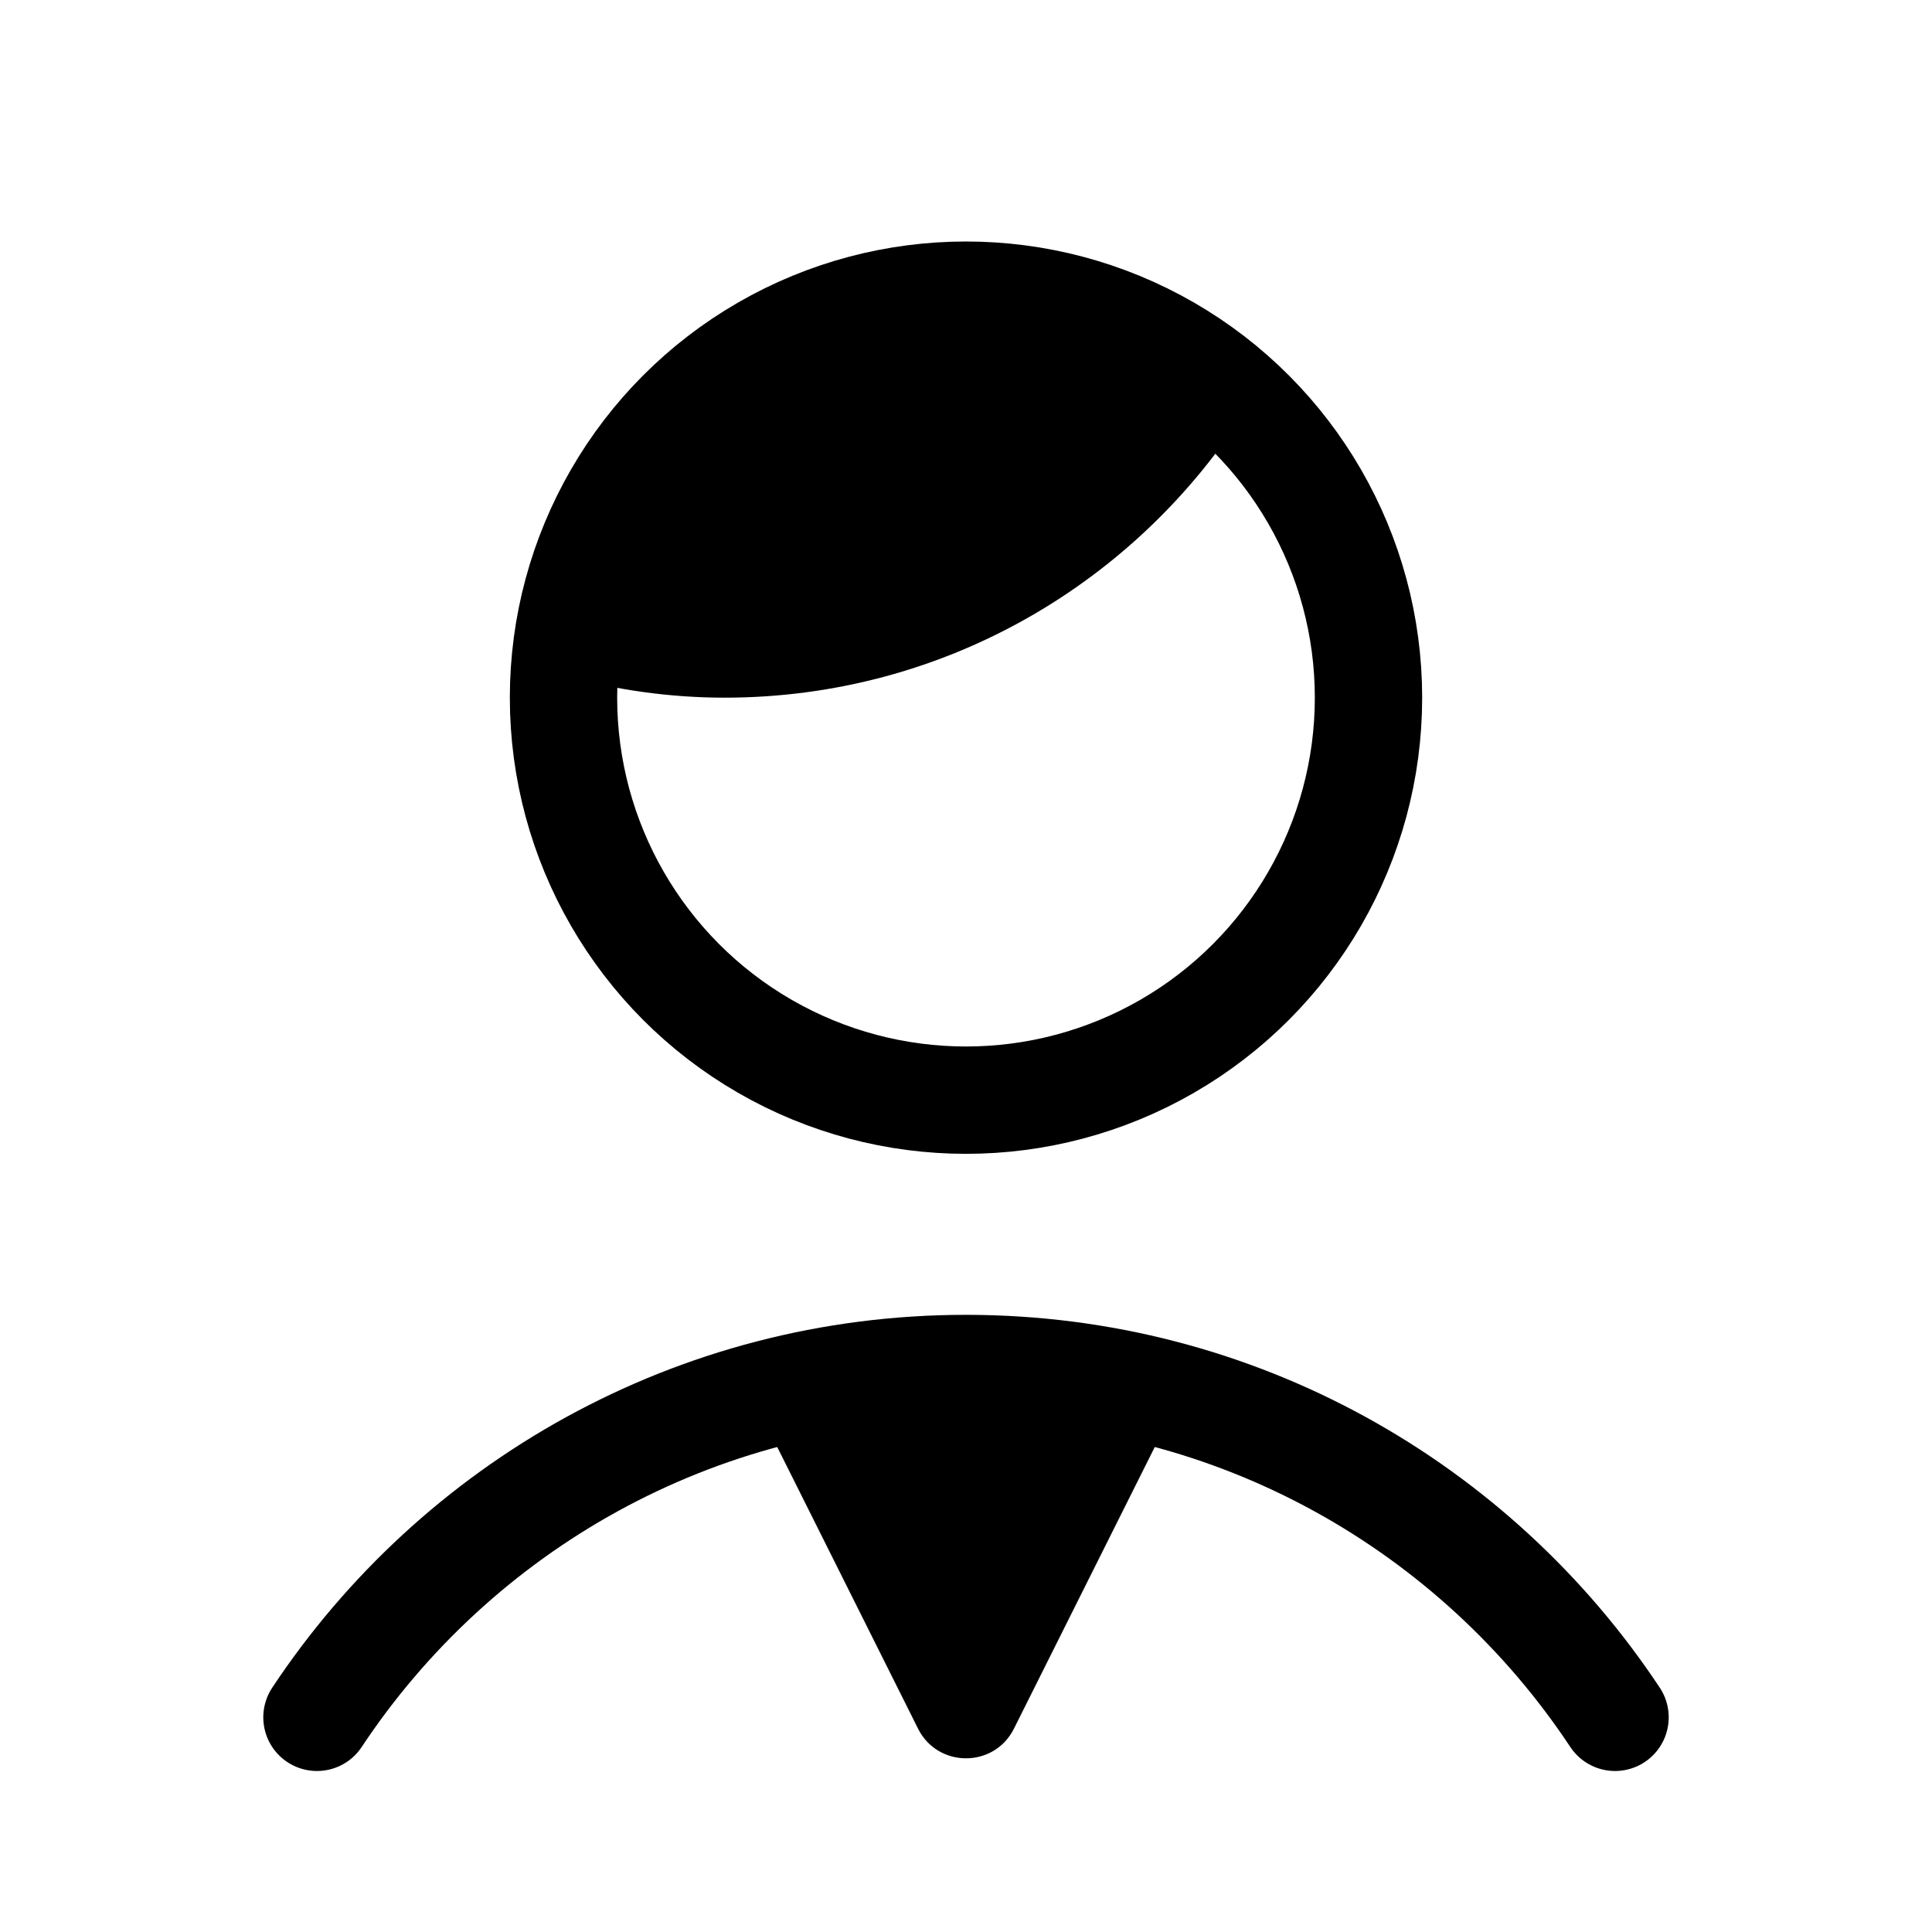 <svg xmlns="http://www.w3.org/2000/svg" height="18" width="18" viewBox="0 0 18 18"><title>user short hair shirt</title><g fill="none" stroke="currentColor" class="nc-icon-wrapper"><circle cx="9" cy="6.5" r="3.75" stroke-linecap="round" stroke-linejoin="round"></circle><path d="M5.27,6.301c.473,.126,.967,.199,1.48,.199,2.048,0,3.841-1.074,4.86-2.686-.675-.656-1.594-1.064-2.61-1.064-2.003,0-3.624,1.574-3.73,3.551Z" fill="currentColor" stroke="none"></path><path d="M2.953,16c1.298-1.958,3.522-3.25,6.047-3.25s4.749,1.291,6.047,3.25" stroke="currentColor" stroke-linecap="round" stroke-linejoin="round"></path><path d="M9.447,16.105l1.536-3.072c-.631-.179-1.294-.283-1.983-.283s-1.352,.104-1.983,.283l1.536,3.072c.184,.369,.71,.369,.894,0Z" stroke="none" fill="currentColor"></path></g></svg>